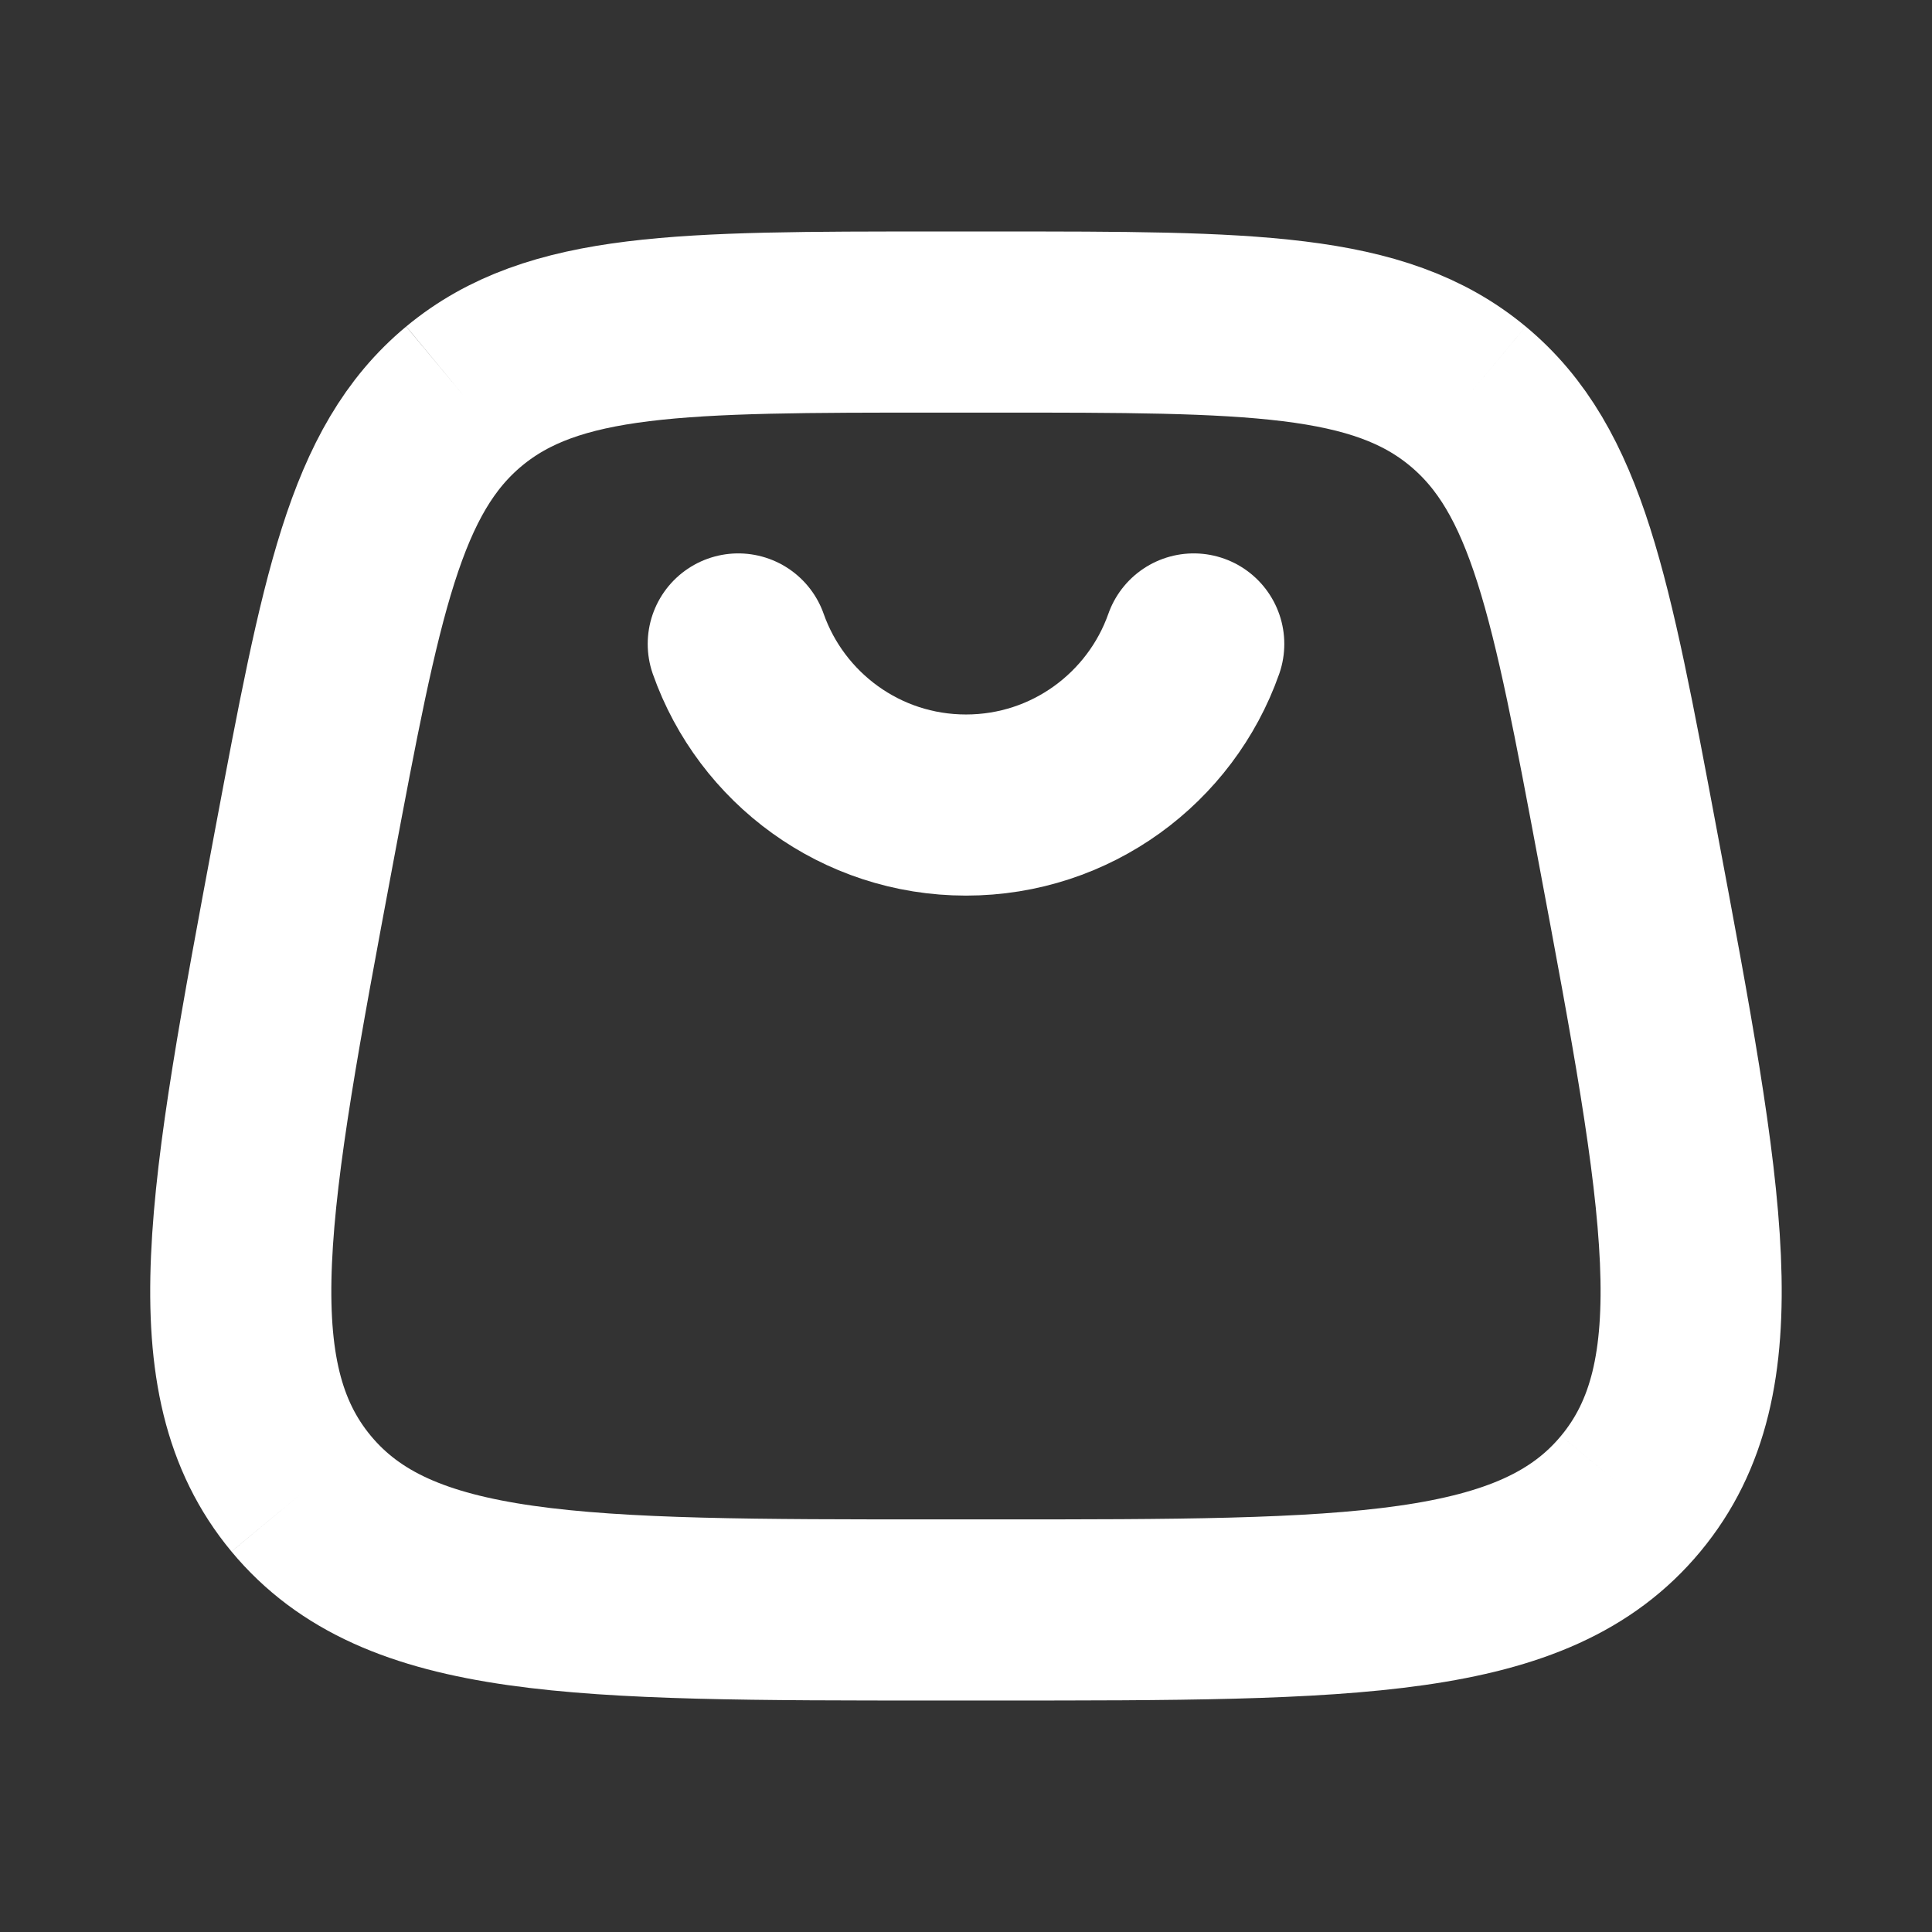 <svg width="16" height="16" viewBox="0 0 16 16" fill="none" xmlns="http://www.w3.org/2000/svg">
<rect x="0" y="0" width="16" height="16" fill="#333333" stroke="none"/>
<path d="M2.494 12.37C3.294 13.333 4.782 13.333 7.759 13.333H8.24C11.217 13.333 12.706 13.333 13.505 12.37M2.494 12.37C1.694 11.406 1.969 9.943 2.517 7.017C2.908 4.936 3.103 3.896 3.843 3.281M2.494 12.37C2.494 12.37 2.494 12.37 2.494 12.37ZM13.505 12.37C14.305 11.406 14.031 9.943 13.482 7.017C13.092 4.936 12.897 3.896 12.156 3.281M13.505 12.37C13.505 12.37 13.505 12.37 13.505 12.37ZM12.156 3.281C11.416 2.667 10.357 2.667 8.24 2.667H7.759C5.642 2.667 4.584 2.667 3.843 3.281M12.156 3.281C12.156 3.281 12.156 3.281 12.156 3.281ZM3.843 3.281C3.843 3.281 3.843 3.281 3.843 3.281Z" stroke="white" stroke-width="1.5"/>
<path d="M6.114 5.333C6.388 6.11 7.129 6.667 8 6.667C8.871 6.667 9.612 6.11 9.886 5.333" stroke="white" stroke-width="1.5" stroke-linecap="round"/>
</svg>
